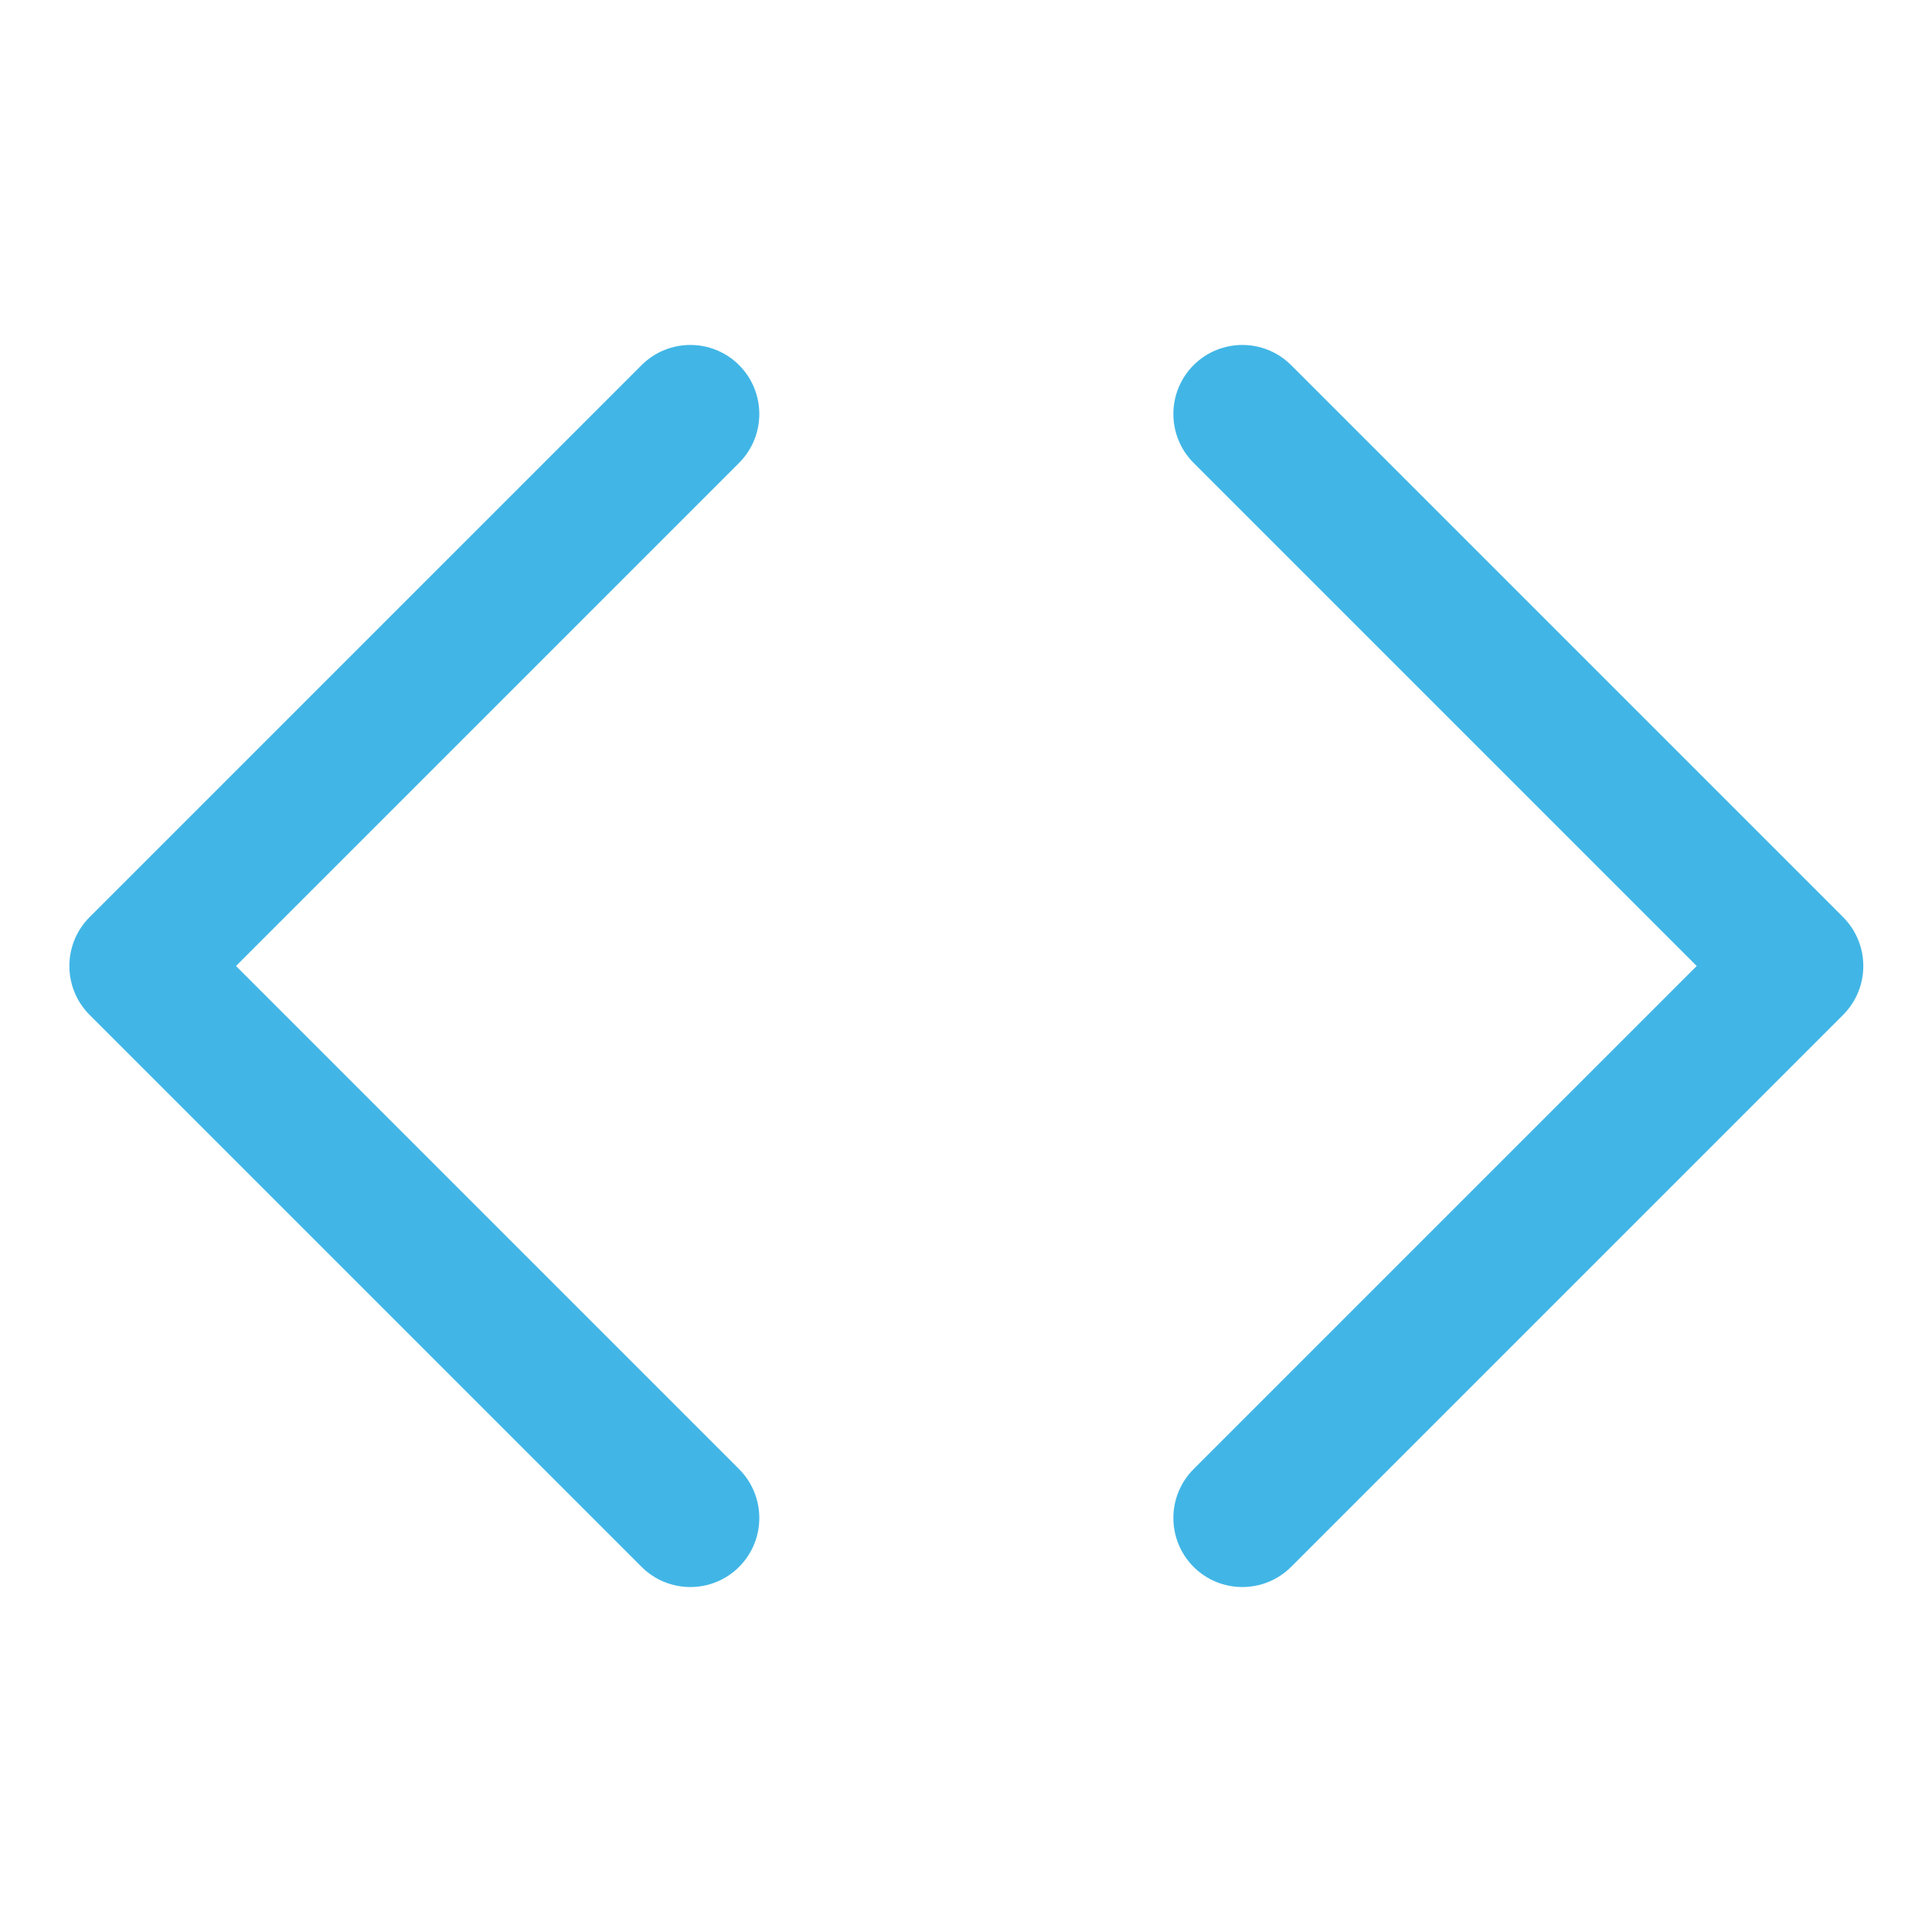 <svg width="14" height="14" viewBox="0 0 14 14" fill="none" xmlns="http://www.w3.org/2000/svg">
<g clip-path="url(#clip0_1760_12391)">
<path fill-rule="evenodd" clip-rule="evenodd" d="M8.649 2.646C8.454 2.842 8.454 3.158 8.649 3.354L12.295 7L8.649 10.646C8.454 10.842 8.454 11.158 8.649 11.354C8.844 11.549 9.161 11.549 9.356 11.354L13.356 7.354C13.551 7.158 13.551 6.842 13.356 6.646L9.356 2.646C9.161 2.451 8.844 2.451 8.649 2.646Z" fill="#41B6E6"/>
<path fill-rule="evenodd" clip-rule="evenodd" d="M5.356 2.646C5.551 2.842 5.551 3.158 5.356 3.354L1.71 7L5.356 10.646C5.551 10.842 5.551 11.158 5.356 11.354C5.161 11.549 4.844 11.549 4.649 11.354L0.649 7.354C0.454 7.158 0.454 6.842 0.649 6.646L4.649 2.646C4.844 2.451 5.161 2.451 5.356 2.646Z" fill="#41B6E6"/>
</g>
<defs>
<clipPath id="clip0_1760_12391">
<rect width="14" height="14" fill="white" transform="translate(0.002)"/>
</clipPath>
</defs>
</svg>
